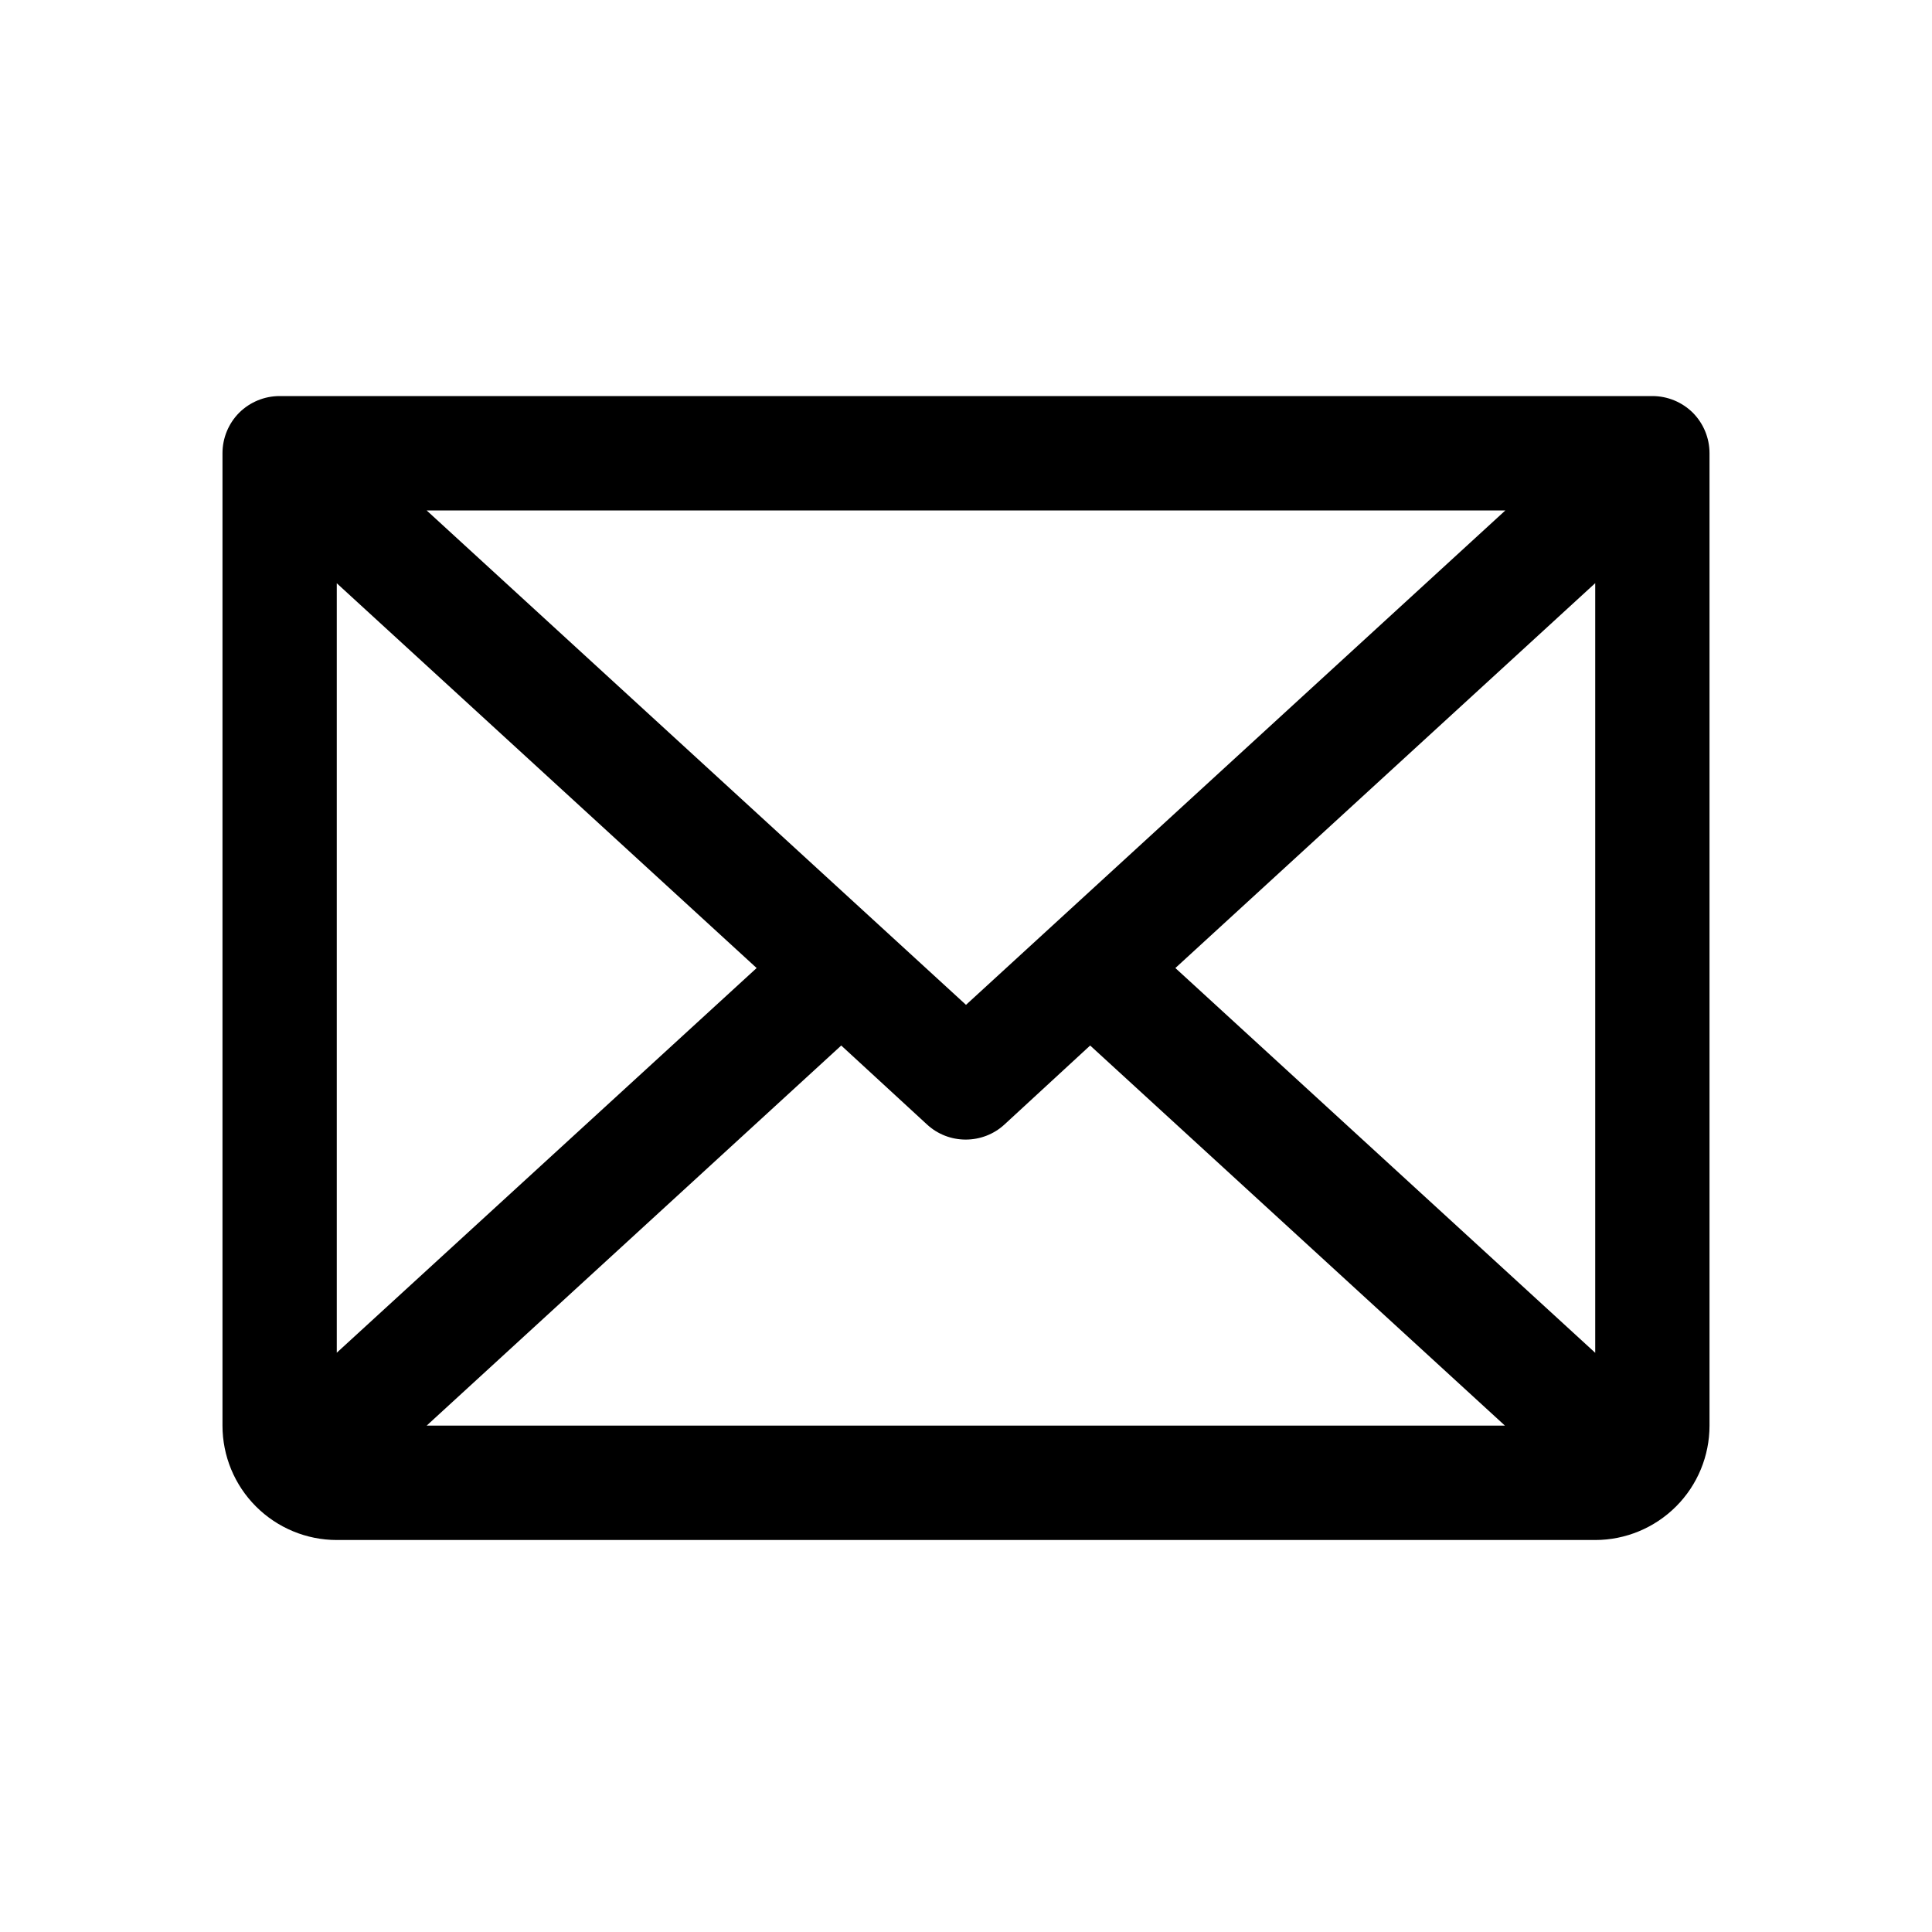 <svg
  width="19"
  height="19"
  viewBox="0 0 19 19"
  fill="none"
  xmlns="http://www.w3.org/2000/svg"
>
  <path
    d="M16.25 3.895H2.75C2.601 3.895 2.458 3.954 2.352 4.059C2.247 4.165 2.188 4.308 2.188 4.457V14.02C2.188 14.318 2.306 14.604 2.517 14.815C2.728 15.026 3.014 15.145 3.312 15.145H15.688C15.986 15.145 16.272 15.026 16.483 14.815C16.694 14.604 16.812 14.318 16.812 14.02V4.457C16.812 4.308 16.753 4.165 16.648 4.059C16.542 3.954 16.399 3.895 16.25 3.895ZM9.5 9.882L4.196 5.02H14.804L9.5 9.882ZM7.441 9.52L3.312 13.303V5.736L7.441 9.52ZM8.273 10.282L9.117 11.059C9.221 11.155 9.356 11.207 9.497 11.207C9.638 11.207 9.774 11.155 9.878 11.059L10.721 10.282L14.8 14.02H4.196L8.273 10.282ZM11.559 9.52L15.688 5.735V13.304L11.559 9.52Z"
    fill="currentColor"
  />
</svg>
